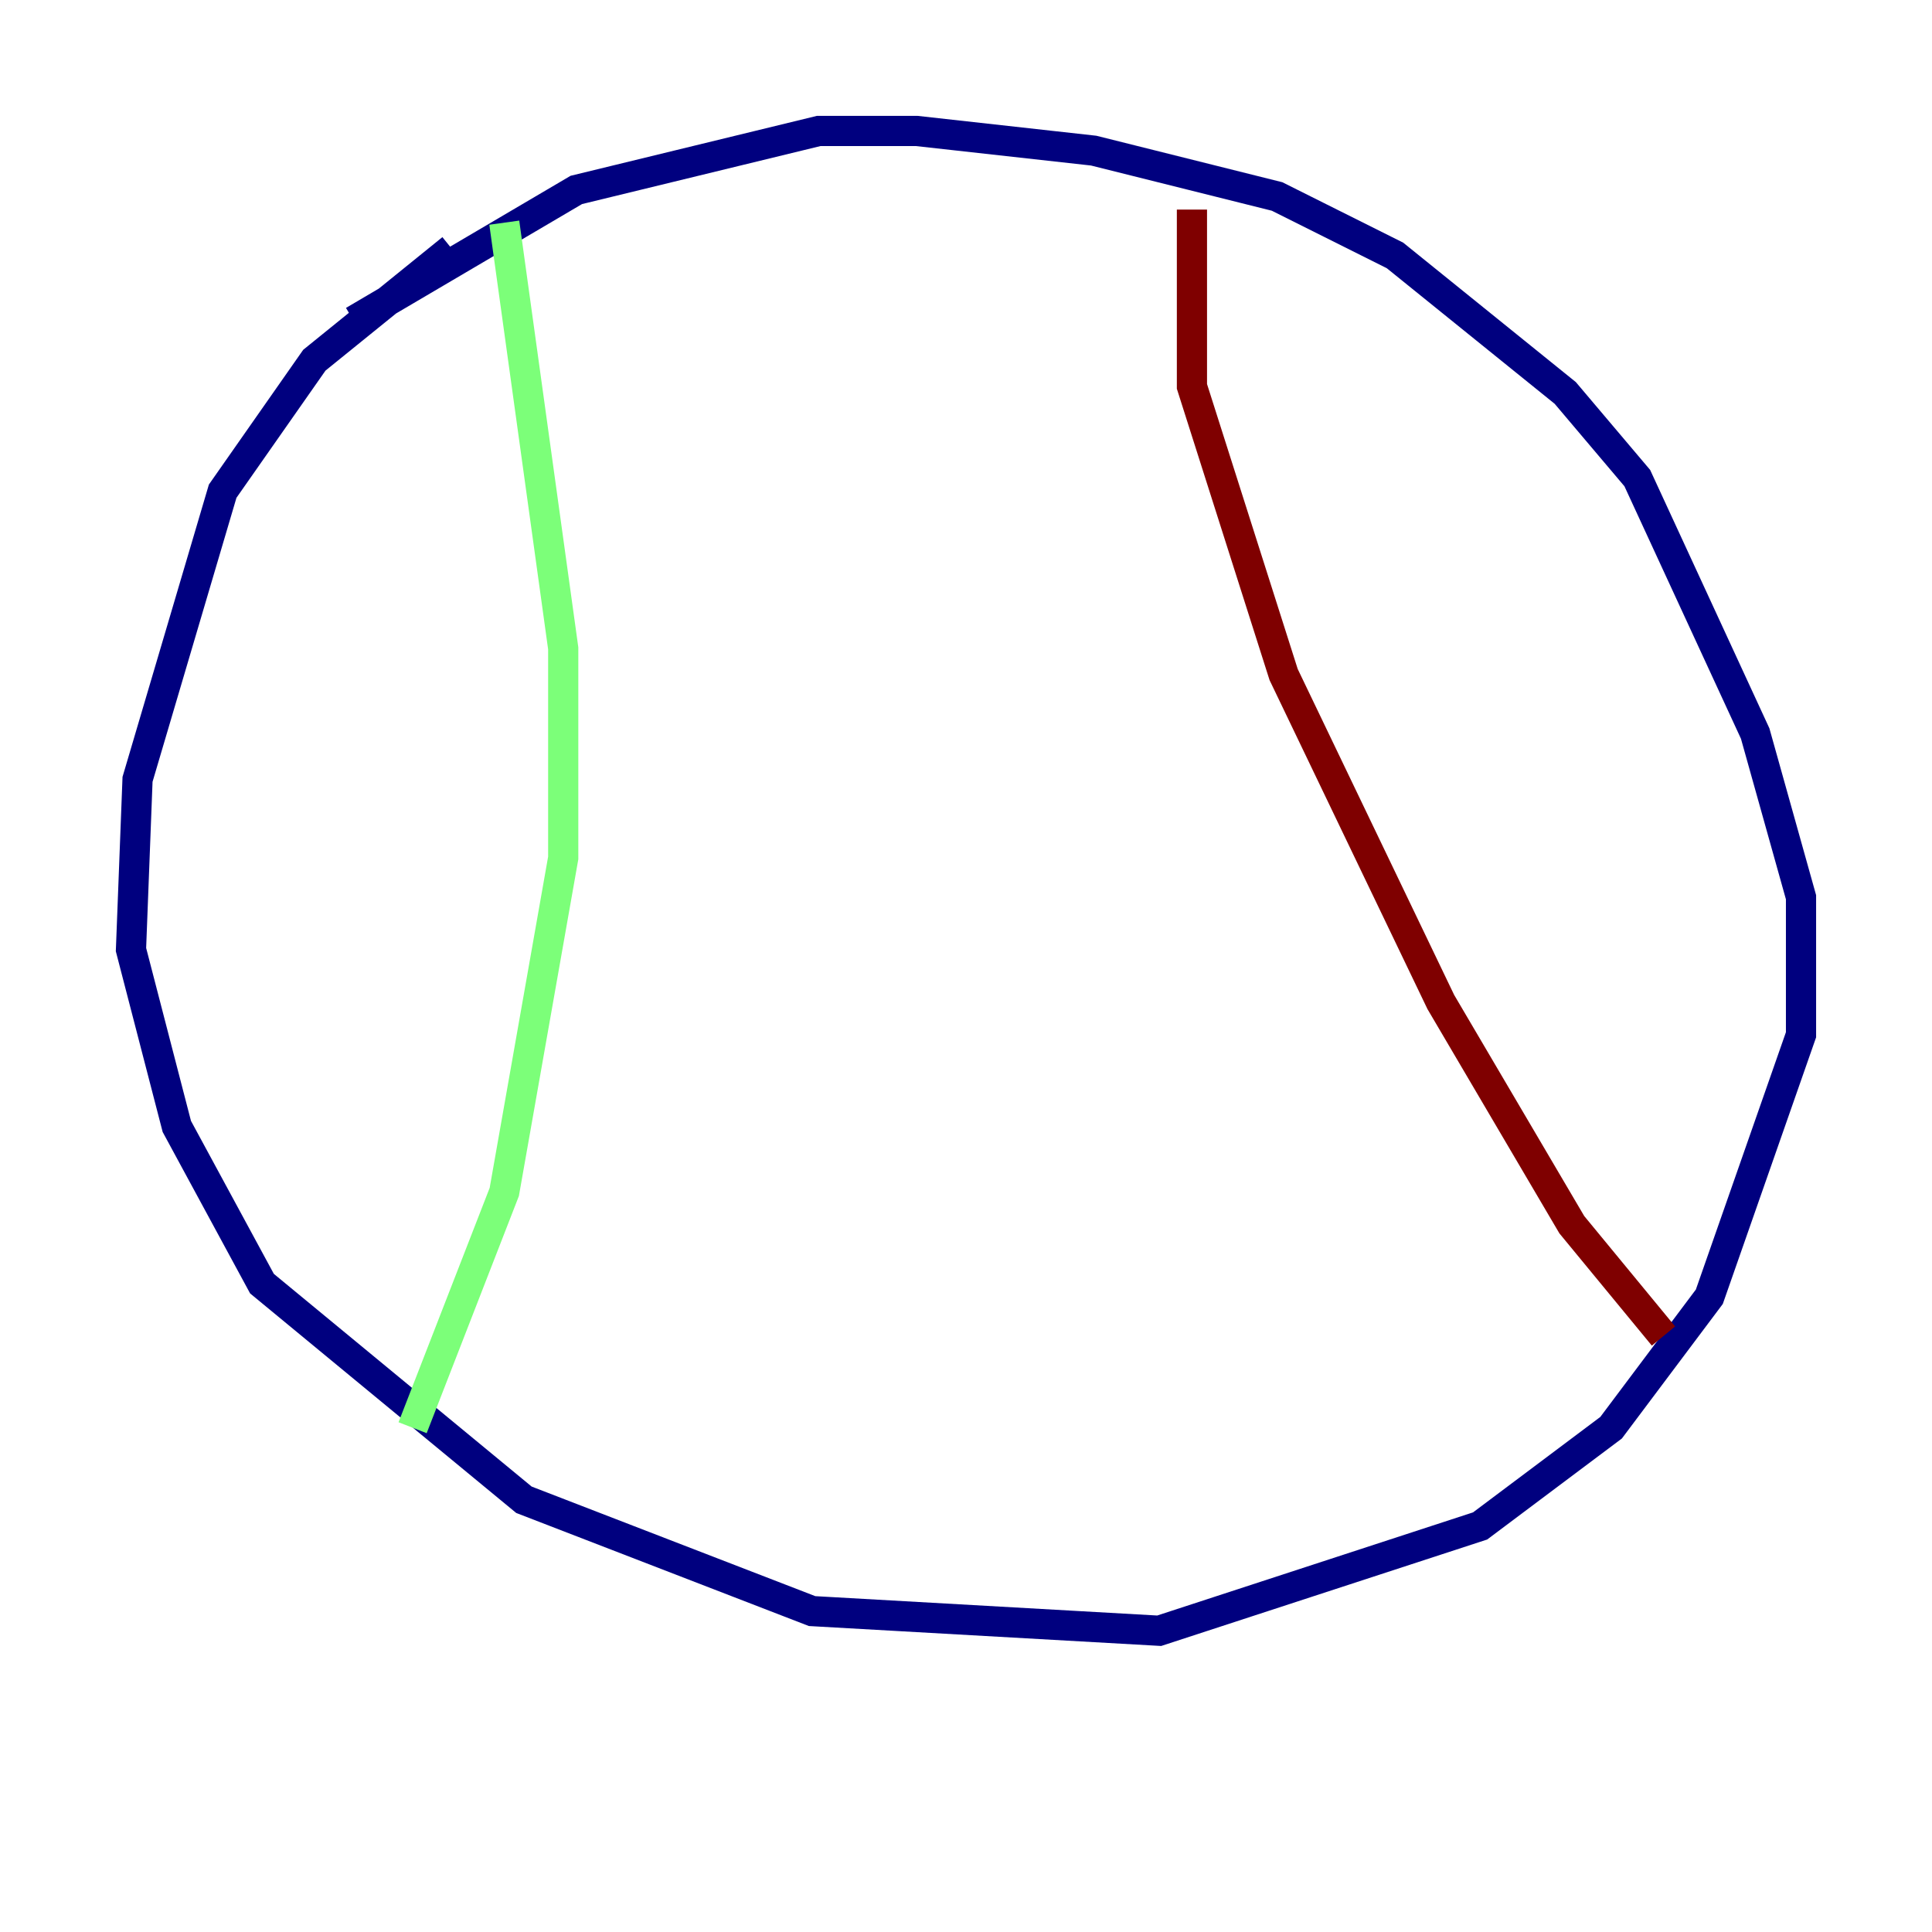 <?xml version="1.0" encoding="utf-8" ?>
<svg baseProfile="tiny" height="128" version="1.2" viewBox="0,0,128,128" width="128" xmlns="http://www.w3.org/2000/svg" xmlns:ev="http://www.w3.org/2001/xml-events" xmlns:xlink="http://www.w3.org/1999/xlink"><defs /><polyline fill="none" points="29.939,16.488 20.827,23.864 14.752,32.542 9.112,51.634 8.678,62.915 11.715,74.63 17.356,85.044 34.712,99.363 53.803,106.739 76.8,108.041 98.061,101.098 106.739,94.59 113.248,85.912 119.322,68.556 119.322,59.444 116.285,48.597 108.475,31.675 103.702,26.034 92.42,16.922 84.61,13.017 72.461,9.98 60.746,8.678 54.237,8.678 38.183,12.583 23.43,21.261" stroke="#00007f" stroke-width="2" /><polyline fill="none" points="33.41,14.752 37.315,42.956 37.315,56.841 33.41,78.969 27.336,94.59" stroke="#7cff79" stroke-width="2" /><polyline fill="none" points="78.969,13.885 78.969,25.6 85.044,44.691 95.458,66.386 104.136,81.139 110.21,88.515" stroke="#7f0000" stroke-width="2" /></svg>